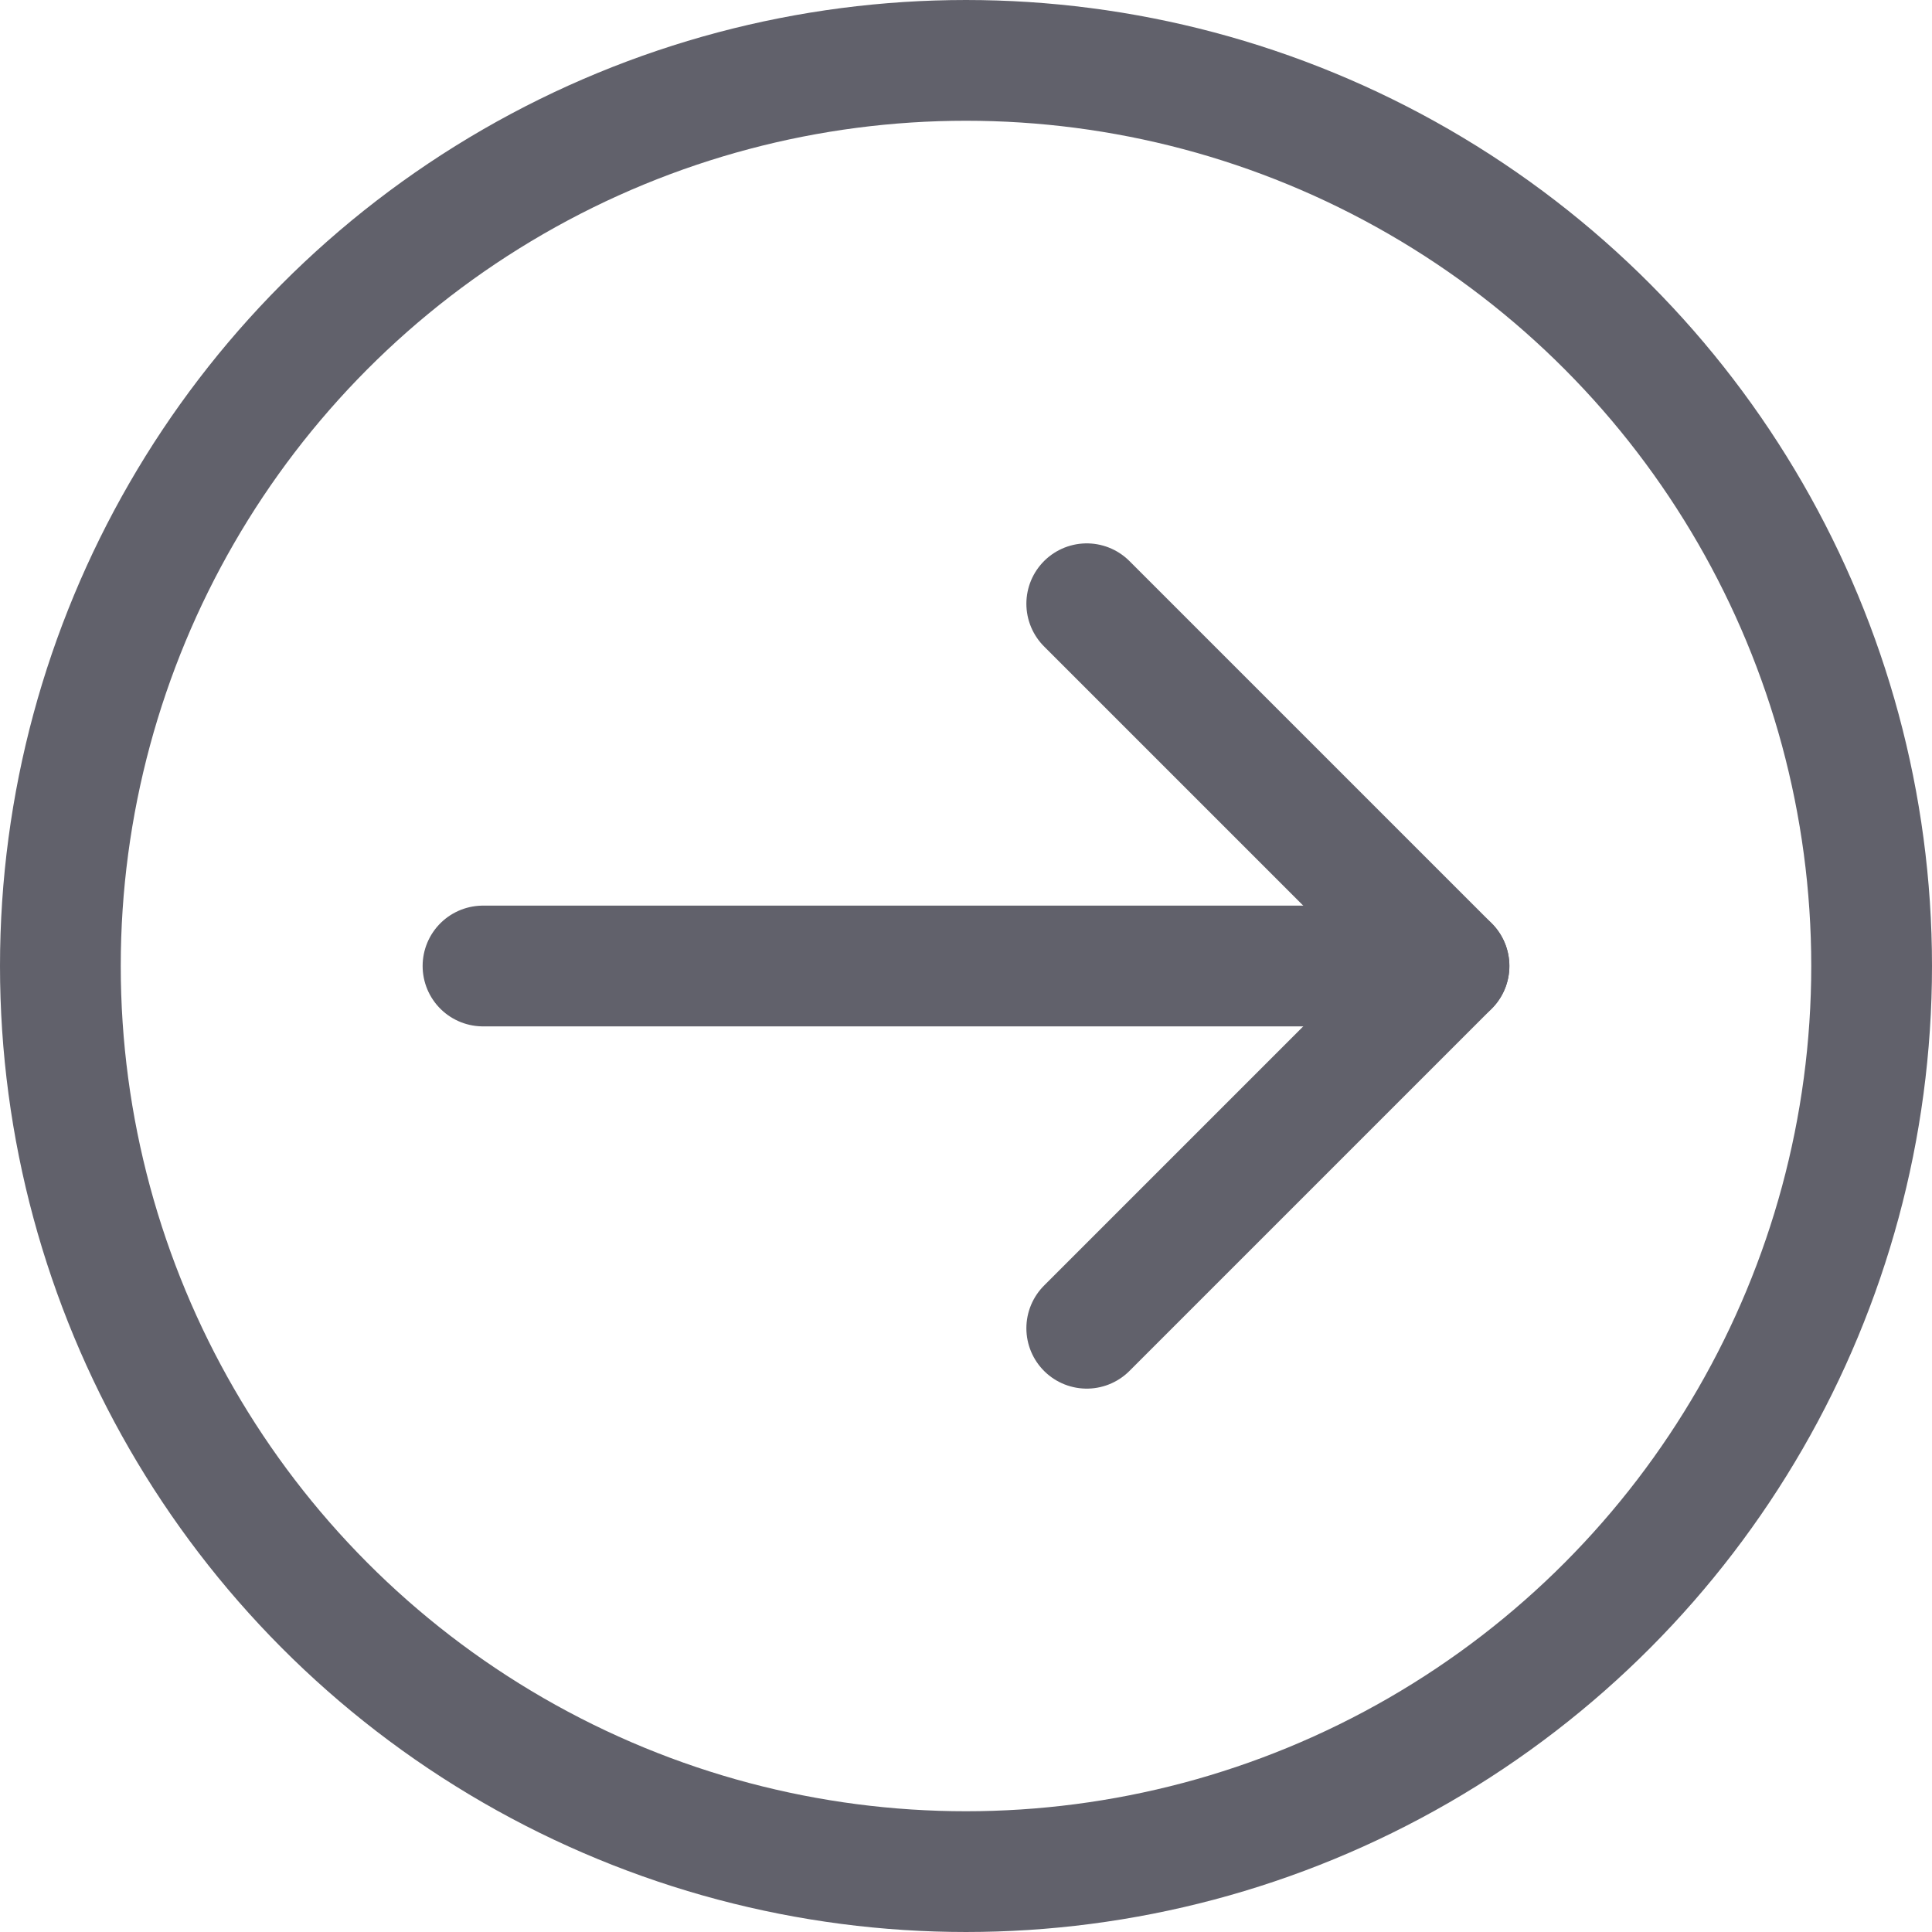 <svg xmlns="http://www.w3.org/2000/svg" height="24" width="24" viewBox="0 0 32 32"><g stroke-linecap="round" fill="#61616b" stroke-linejoin="round" class="nc-icon-wrapper"><circle cx="16" cy="16" r="15" fill="none" stroke="#61616b" stroke-width="2"></circle><line data-cap="butt" data-color="color-2" x1="8" y1="16" x2="24" y2="16" fill="none" stroke="#61616b" stroke-width="2"></line><polyline data-color="color-2" points="18 10 24 16 18 22" fill="none" stroke="#61616b" stroke-width="2"></polyline></g></svg>